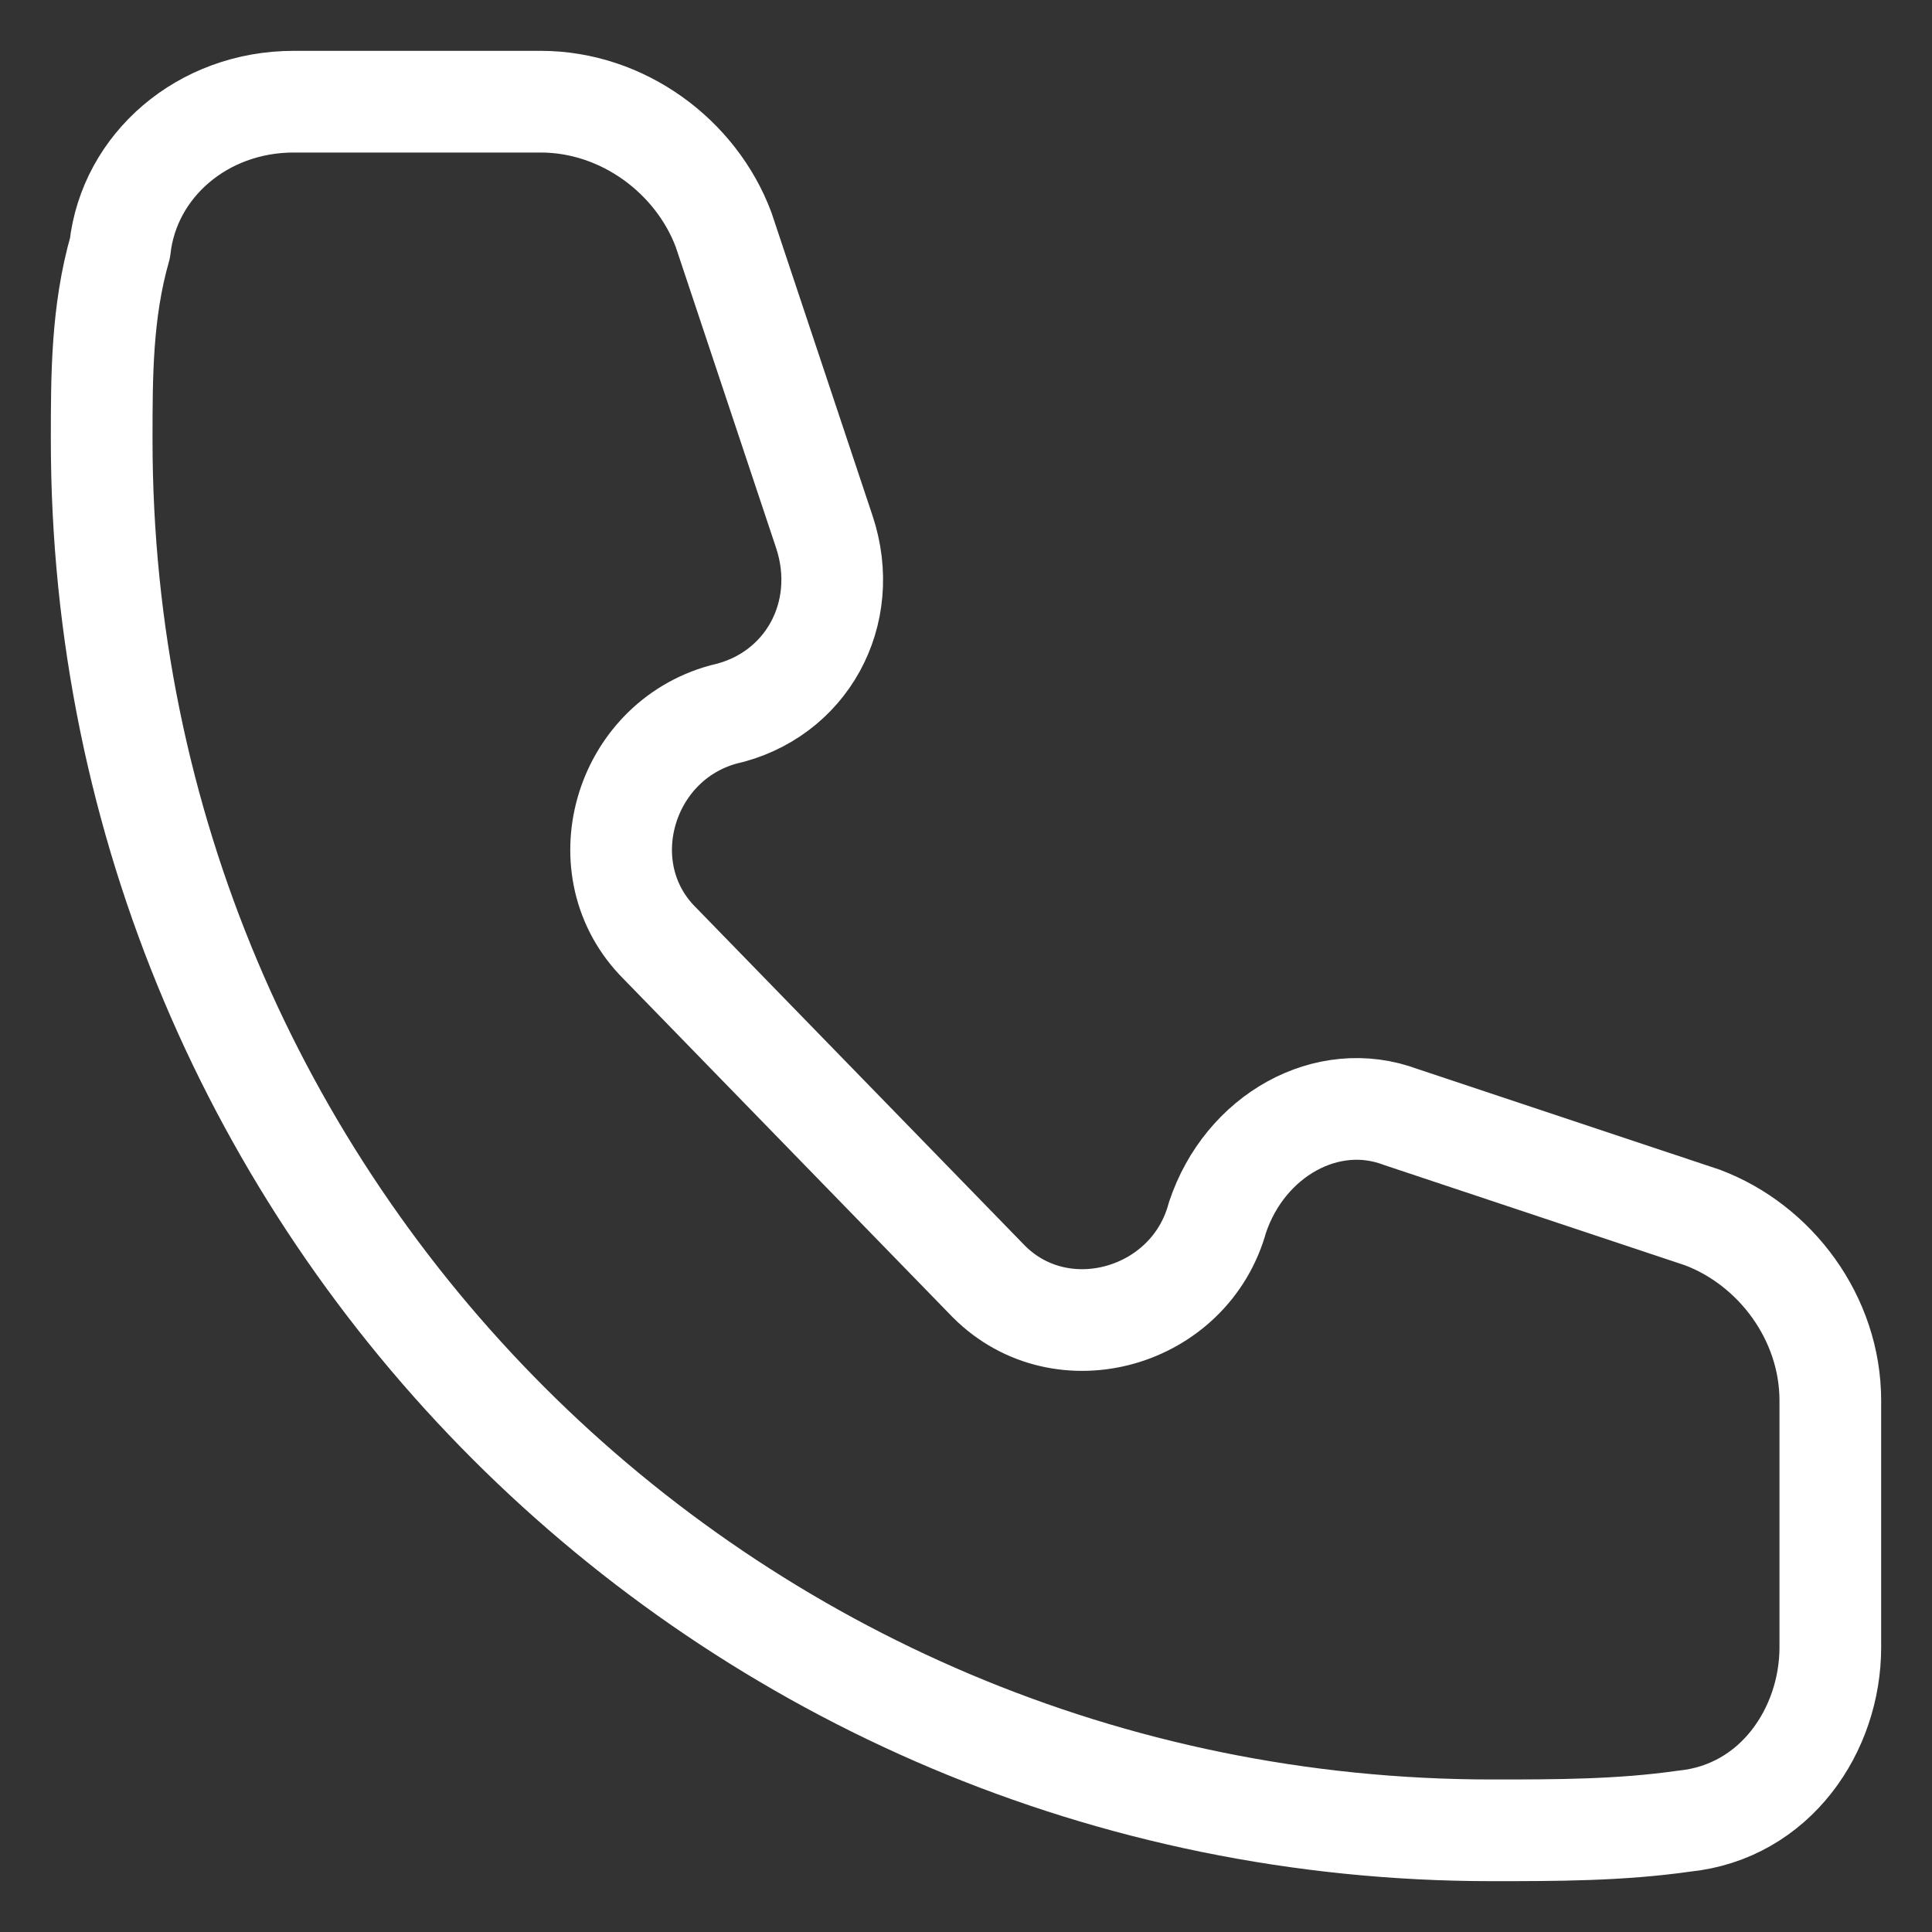 <svg width="19" height="19" viewBox="0 0 19 19" fill="none" xmlns="http://www.w3.org/2000/svg">
<rect x="0" y="0" width="19" height="19" fill="#333333" stroke="none"/>
<path d="M1 4.328C1 11.884 7.116 18 14.672 18C15.302 18 15.931 18 16.561 17.91C17.46 17.82 18 17.011 18 16.201V13.773C18 12.963 17.46 12.243 16.741 11.973L13.773 10.984C13.053 10.714 12.243 11.164 11.973 11.973C11.704 12.963 10.444 13.323 9.725 12.603L6.487 9.275C5.767 8.556 6.127 7.296 7.116 7.026C7.926 6.847 8.376 6.037 8.106 5.228L7.116 2.259C6.847 1.54 6.127 1 5.317 1H2.889C1.989 1 1.27 1.63 1.18 2.439C1 3.069 1 3.698 1 4.328Z" stroke="white" stroke-miterlimit="133.333" stroke-linejoin="round"/>
</svg>
